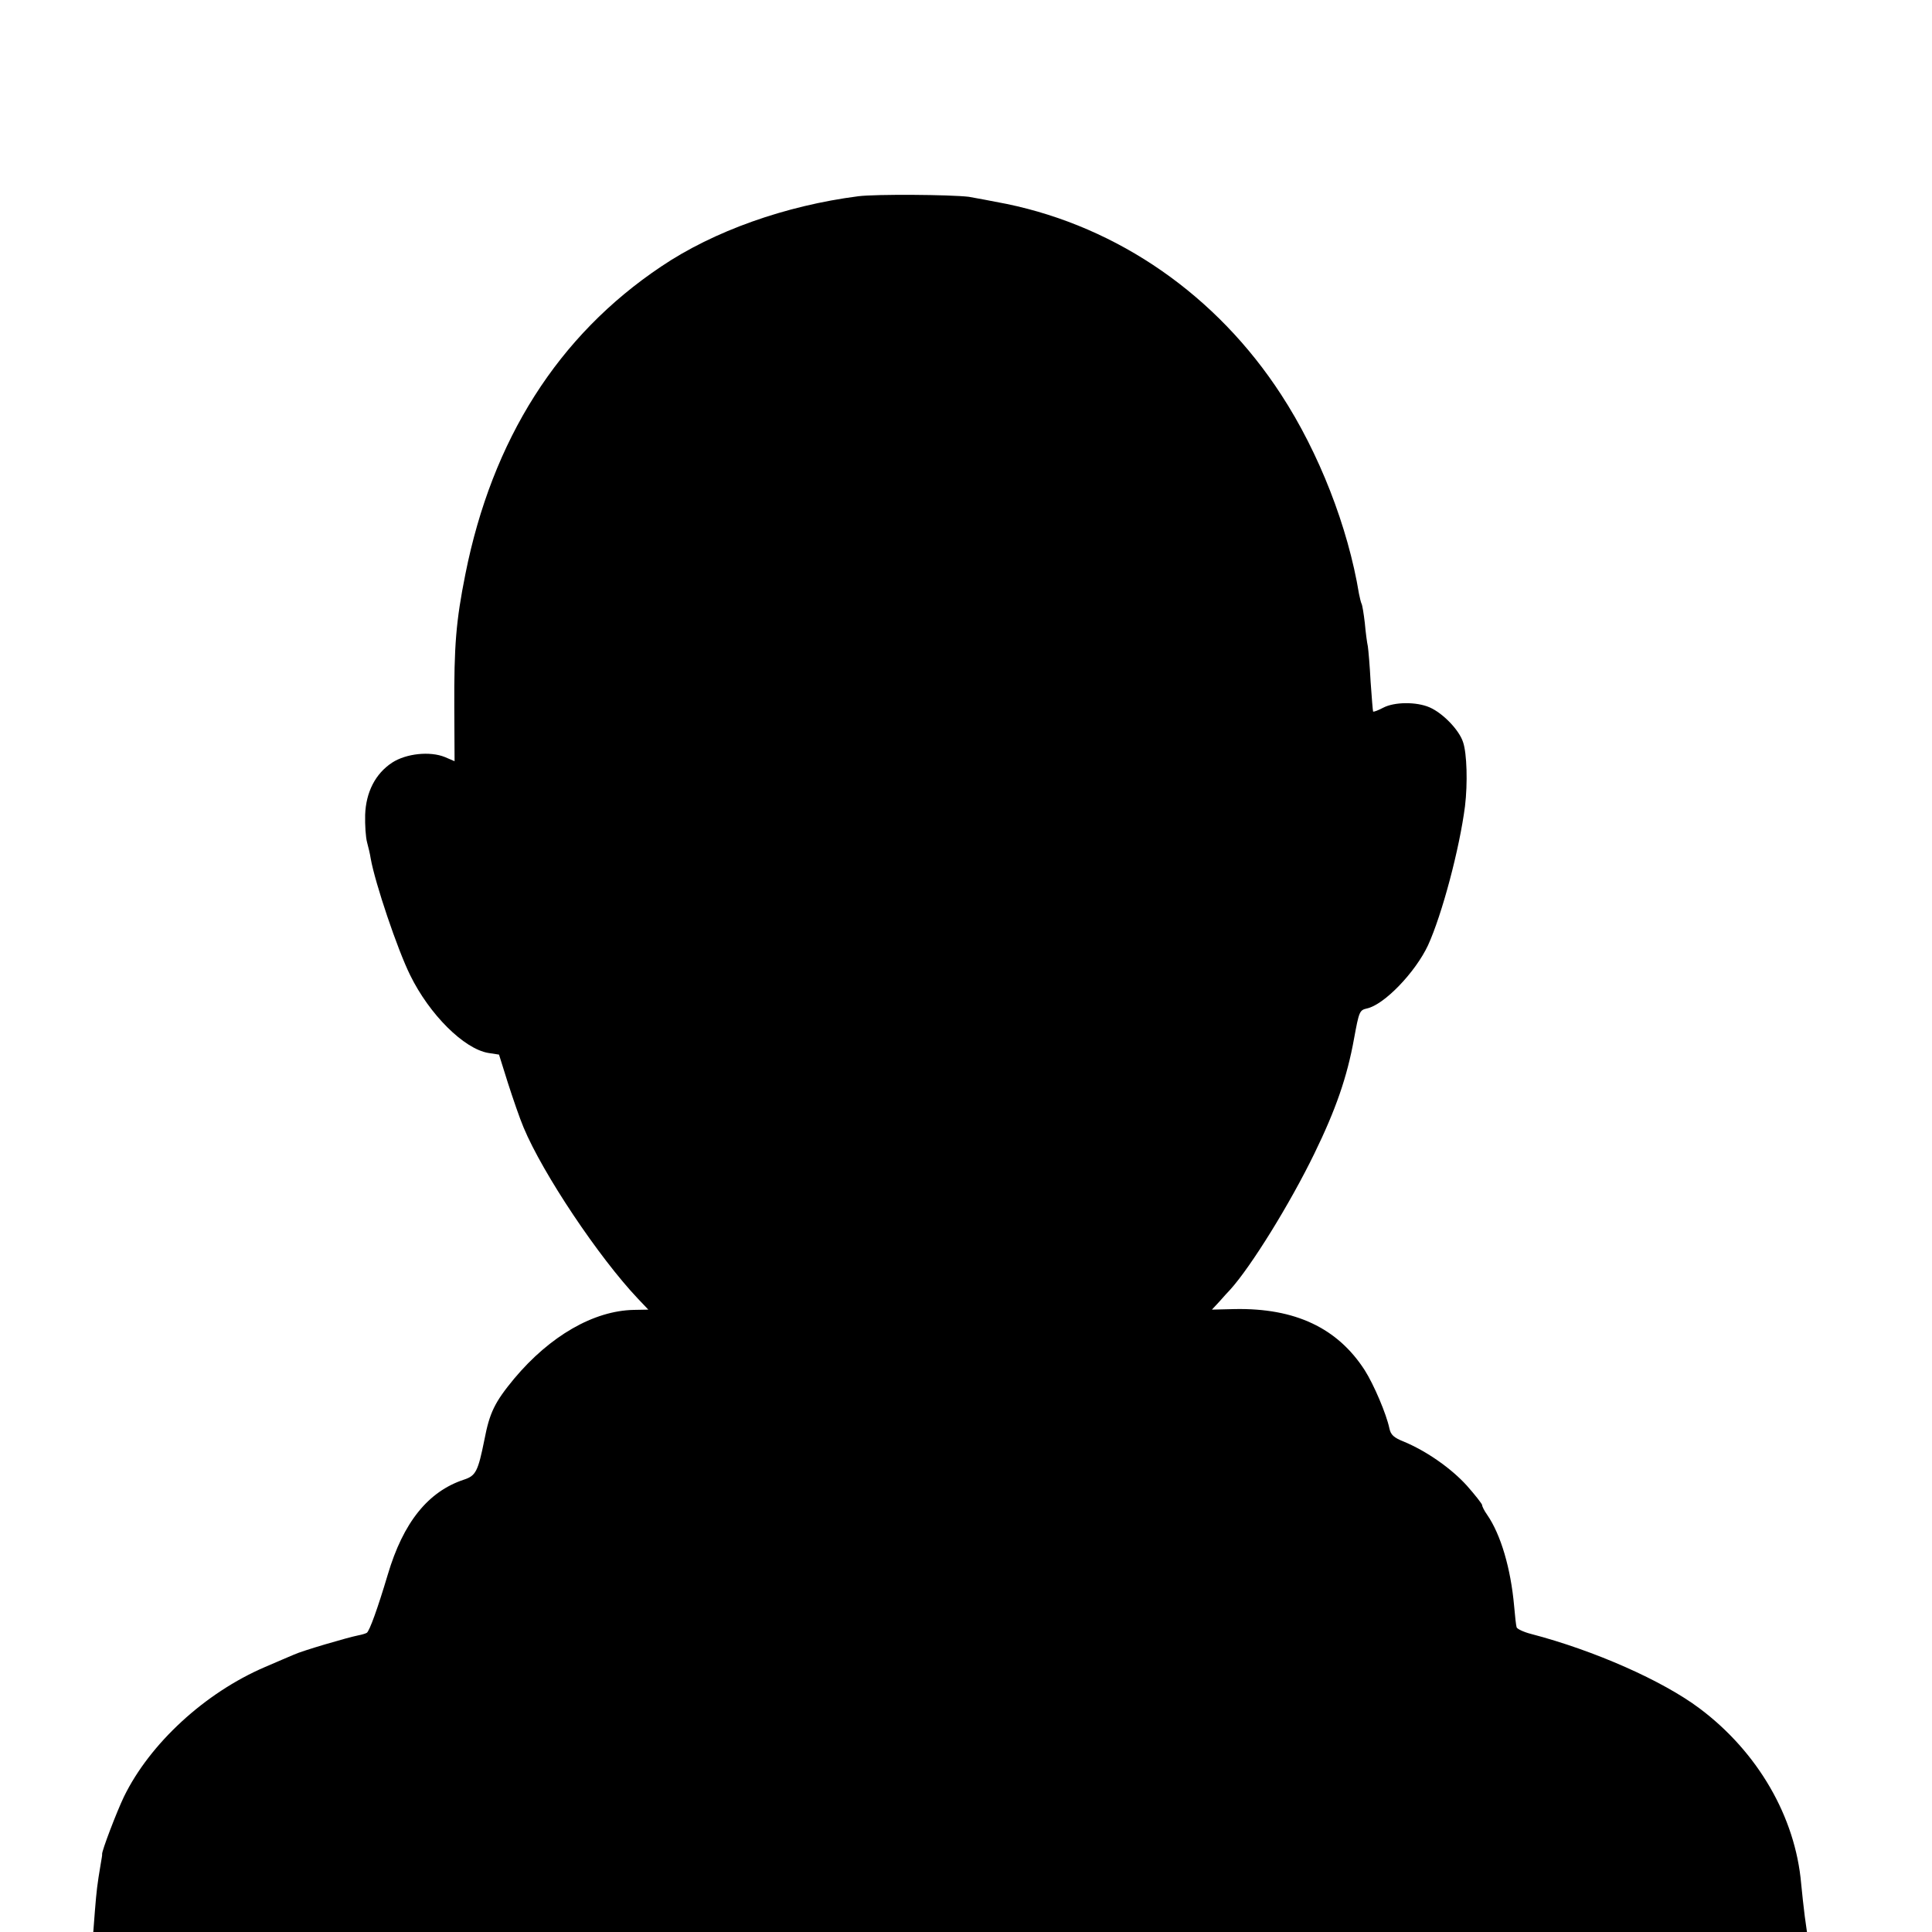 <?xml version="1.0" standalone="no"?>
<!DOCTYPE svg PUBLIC "-//W3C//DTD SVG 20010904//EN"
 "http://www.w3.org/TR/2001/REC-SVG-20010904/DTD/svg10.dtd">
<svg version="1.0" xmlns="http://www.w3.org/2000/svg"
 width="700pt" height="700pt" viewBox="0 0 700 700"
 preserveAspectRatio="xMidYMid meet">
<g transform="translate(0,700) scale(0.1,-0.1)"
fill="#000000" stroke="none">
<path d="M3110 6289 c-264 -34 -524 -126 -715 -255 -373 -250 -612 -627 -709
-1115 -34 -170 -41 -259 -40 -485 l1 -192 -35 15 c-54 22 -140 13 -191 -20
-61 -40 -95 -107 -98 -189 -1 -37 2 -82 7 -100 5 -18 11 -44 13 -58 16 -90 97
-330 143 -423 70 -143 195 -267 283 -282 l39 -6 32 -102 c18 -56 43 -129 57
-162 70 -168 273 -471 414 -620 l38 -40 -53 -1 c-145 -3 -303 -94 -433 -249
-71 -86 -89 -123 -108 -222 -23 -114 -31 -130 -74 -144 -130 -43 -220 -155
-276 -344 -37 -124 -66 -204 -76 -211 -5 -3 -19 -7 -30 -9 -40 -8 -204 -56
-234 -70 -16 -7 -64 -27 -105 -45 -217 -93 -417 -277 -511 -470 -26 -54 -81
-198 -79 -208 1 -1 -2 -17 -5 -35 -13 -77 -15 -96 -21 -169 l-6 -78 3104 0
3105 0 -8 57 c-4 32 -10 85 -13 118 -21 242 -157 477 -368 635 -133 100 -381
210 -611 270 -27 7 -50 18 -52 24 -2 6 -6 41 -9 77 -12 135 -48 259 -98 331
-10 14 -18 30 -18 35 0 4 -25 36 -55 70 -57 63 -146 125 -227 159 -38 15 -49
25 -54 49 -11 52 -56 158 -89 210 -99 154 -253 226 -471 222 l-83 -2 27 29
c15 17 32 36 39 43 76 84 217 312 305 493 78 160 119 278 144 417 18 98 20
103 46 109 63 13 176 131 222 229 51 112 114 349 134 504 10 83 7 191 -7 232
-14 44 -73 105 -121 126 -48 21 -128 20 -168 -1 -19 -10 -35 -16 -37 -14 -1 2
-5 50 -9 108 -3 58 -8 115 -10 128 -3 13 -8 51 -11 85 -4 34 -9 65 -12 70 -2
4 -6 20 -9 35 -40 243 -145 512 -282 722 -233 359 -589 607 -994 691 -57 11
-119 23 -138 26 -68 8 -336 10 -400 2z"/>
</g>
</svg>
